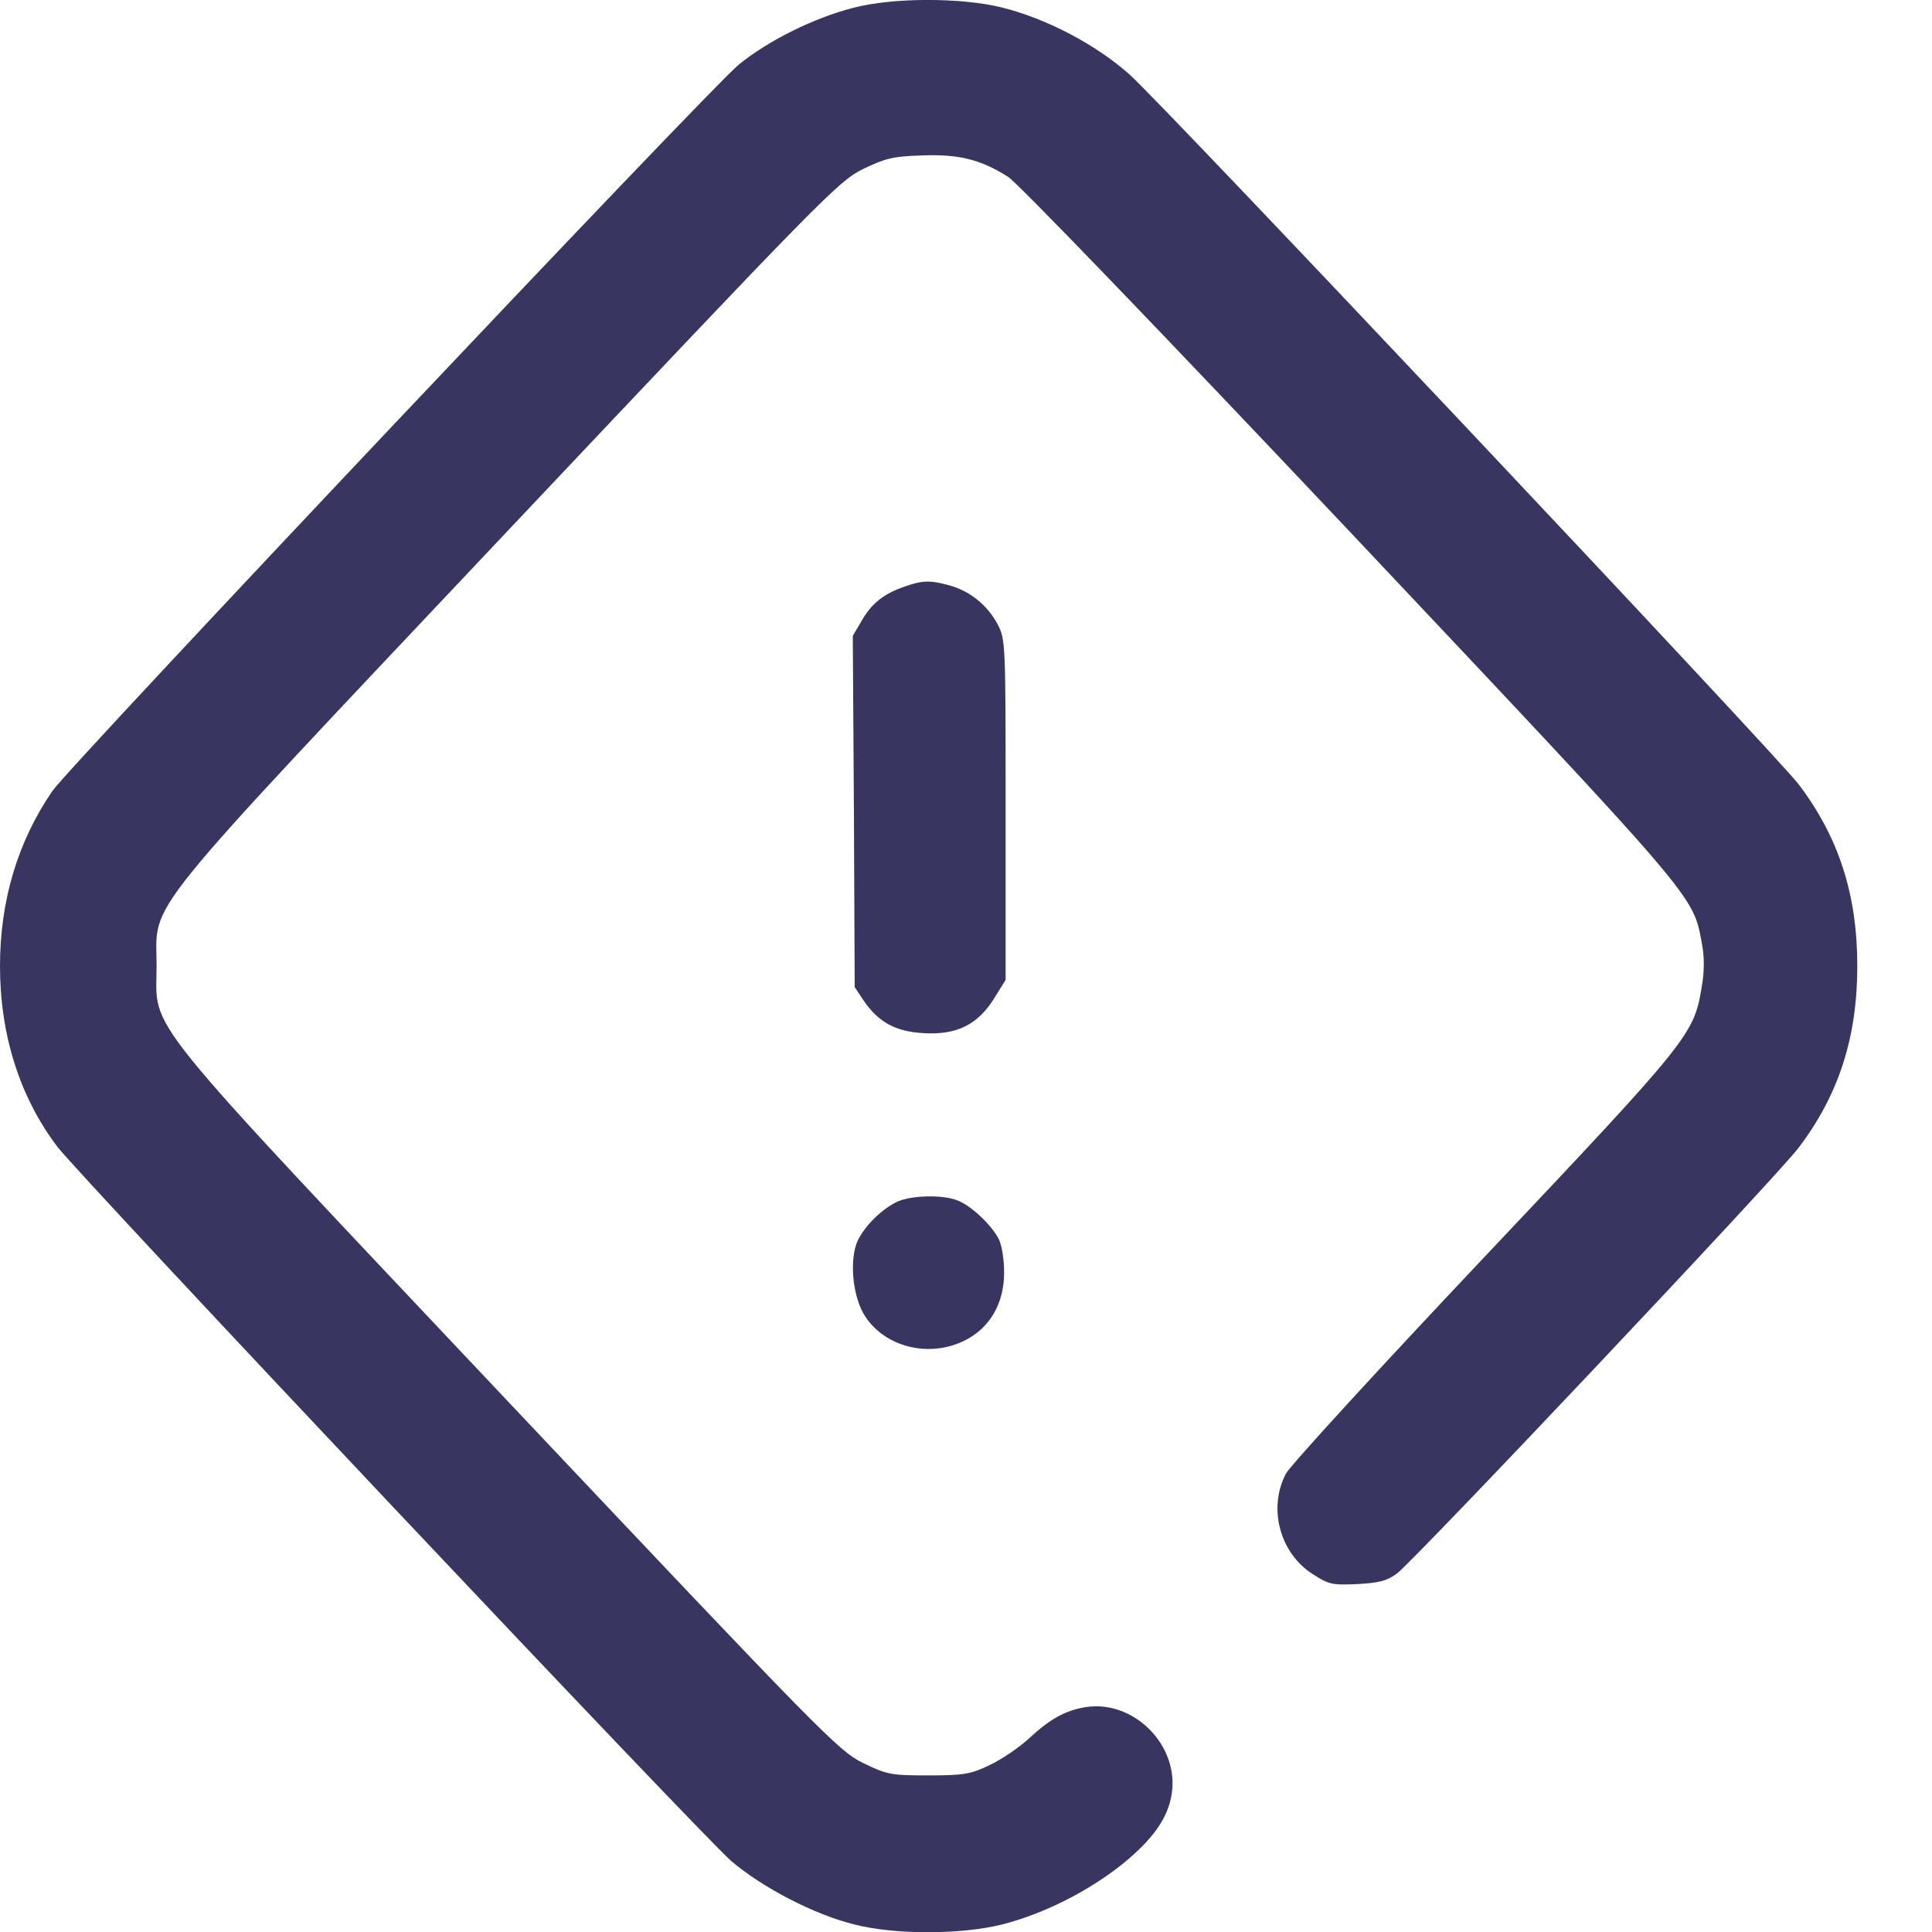 <svg width="75" height="75" viewBox="0 0 75 75" fill="none" xmlns="http://www.w3.org/2000/svg">
<g clip-path="url(#clip0_286_12967)">
<path d="M33.105 0.308C31.582 0.703 29.839 1.567 28.682 2.505C27.583 3.399 2.725 29.707 2.036 30.703C0.688 32.666 0 34.966 0 37.5C0 40.166 0.762 42.583 2.227 44.517C3.105 45.674 27.231 71.25 28.389 72.246C29.59 73.272 31.611 74.326 33.164 74.707C34.761 75.117 37.324 75.103 38.906 74.707C40.503 74.297 42.202 73.447 43.535 72.393C44.736 71.426 45.337 70.591 45.483 69.653C45.791 67.764 44.019 65.977 42.144 66.27C41.352 66.401 40.767 66.724 39.946 67.485C39.565 67.837 38.877 68.306 38.408 68.525C37.676 68.877 37.398 68.921 36.035 68.921C34.585 68.921 34.438 68.892 33.501 68.438C32.549 67.969 31.934 67.339 19.761 54.448C5.156 38.965 6.079 40.108 6.079 37.5C6.079 34.893 5.156 36.035 19.761 20.552C31.934 7.661 32.549 7.031 33.501 6.563C34.351 6.152 34.673 6.065 35.772 6.035C37.207 5.977 38.057 6.182 39.141 6.87C39.522 7.119 45.015 12.818 52.427 20.669C65.947 35.01 65.713 34.731 66.064 36.606C66.167 37.134 66.167 37.691 66.064 38.291C65.757 40.166 65.64 40.313 57.642 48.779C53.569 53.086 50.098 56.88 49.922 57.202C49.219 58.535 49.673 60.278 50.947 61.099C51.577 61.509 51.724 61.538 52.676 61.494C53.511 61.45 53.833 61.377 54.228 61.084C54.873 60.615 69.023 45.63 69.829 44.546C71.382 42.495 72.1 40.269 72.1 37.5C72.1 34.731 71.382 32.505 69.829 30.454C68.95 29.297 45.19 4.087 43.843 2.886C42.539 1.729 40.649 0.733 38.906 0.293C37.324 -0.102 34.644 -0.102 33.105 0.308Z" fill="#383661"/>
<path d="M35.098 22.778C34.292 23.057 33.823 23.438 33.442 24.111L33.105 24.683L33.149 31.509L33.179 38.32L33.53 38.848C34.116 39.697 34.775 40.049 35.874 40.108C37.148 40.181 37.969 39.77 38.599 38.745L39.038 38.042V31.436C39.038 24.873 39.038 24.829 38.716 24.214C38.32 23.482 37.647 22.939 36.841 22.72C36.094 22.515 35.801 22.529 35.098 22.778Z" fill="#383661"/>
<path d="M34.79 46.67C34.116 47.007 33.428 47.754 33.237 48.31C32.974 49.116 33.135 50.42 33.589 51.108C34.233 52.09 35.508 52.559 36.724 52.295C38.13 51.973 38.98 50.889 38.98 49.395C38.98 48.897 38.892 48.34 38.775 48.105C38.481 47.534 37.676 46.787 37.163 46.597C36.562 46.362 35.303 46.406 34.79 46.67Z" fill="#383661"/>
</g>
<defs>
<clipPath id="clip0_286_12967">
<rect width="75" height="75" fill="white"/>
</clipPath>
</defs>
</svg>
